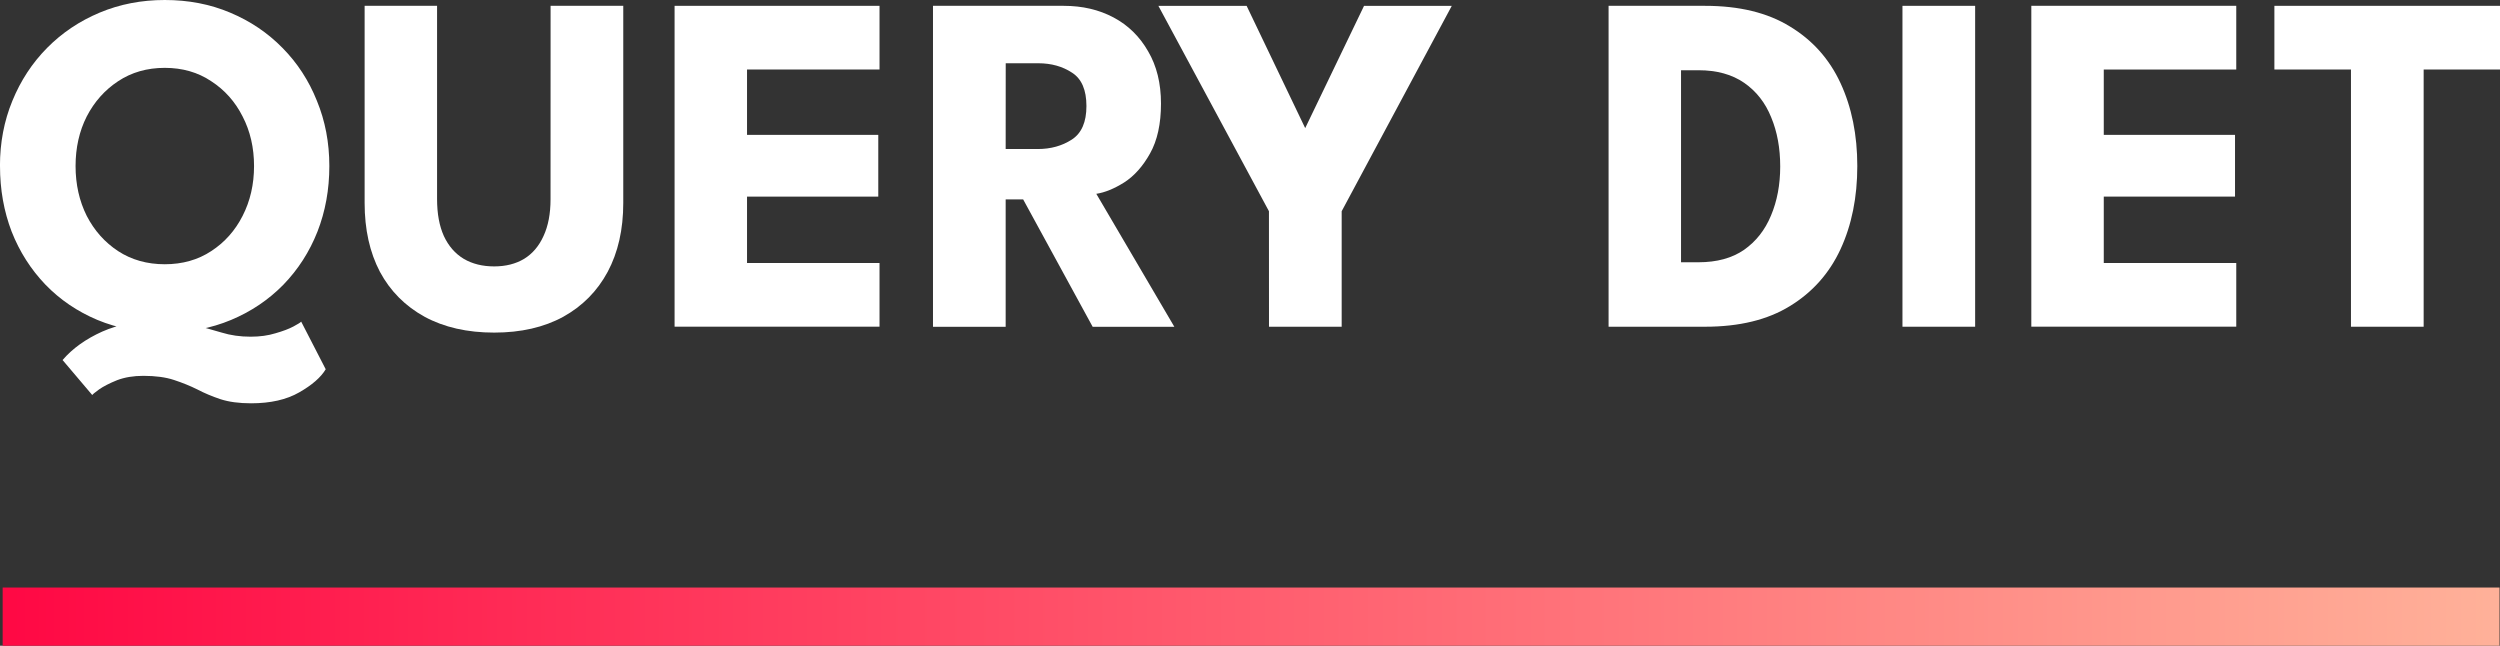<?xml version="1.0" encoding="UTF-8" standalone="no"?>
<!-- Created with Inkscape (http://www.inkscape.org/) -->

<svg
   xmlns:dc="http://purl.org/dc/elements/1.1/"
   xmlns:cc="http://creativecommons.org/ns#"
   xmlns:rdf="http://www.w3.org/1999/02/22-rdf-syntax-ns#"
   xmlns:svg="http://www.w3.org/2000/svg"
   xmlns="http://www.w3.org/2000/svg"
   xmlns:xlink="http://www.w3.org/1999/xlink"
   xmlns:sodipodi="http://sodipodi.sourceforge.net/DTD/sodipodi-0.dtd"
   xmlns:inkscape="http://www.inkscape.org/namespaces/inkscape"
   width="54.419mm"
   height="14.056mm"
   viewBox="0 -0.3 54.419 14.056"
   version="1.1"
   id="svg838"
   inkscape:version="0.92.5 (2060ec1f9f, 2020-04-08)"
   sodipodi:docname="logo.dark.shapes.svg"
   inkscape:export-filename="/home/henning/Projects/capybara-lockstep/media/capybara-lockstep.dark.png"
   inkscape:export-xdpi="196"
   inkscape:export-ydpi="196">
  <rect x="0" y="-0.3" width="54.419" height="14.056" fill="#333333" stroke="none"/>
  <defs
     id="defs832">
    <linearGradient
       inkscape:collect="always"
       id="linearGradient1406">
      <stop
         style="stop-color:#ff0844;stop-opacity:1"
         offset="0"
         id="stop1402" />
      <stop
         style="stop-color:#ffb199;stop-opacity:1"
         offset="1"
         id="stop1404" />
    </linearGradient>
    <linearGradient
       inkscape:collect="always"
       xlink:href="#linearGradient1406"
       id="linearGradient1408"
       x1="22.055"
       y1="91.072"
       x2="88.957"
       y2="91.072"
       gradientUnits="userSpaceOnUse"
       gradientTransform="matrix(0.812,0,0,0.088,-17.918,57.909)" />
  </defs>
  <sodipodi:namedview
     id="base"
     pagecolor="#ffffff"
     bordercolor="#666666"
     borderopacity="1.0"
     inkscape:pageopacity="0.0"
     inkscape:pageshadow="2"
     inkscape:zoom="2.8"
     inkscape:cx="39.822439"
     inkscape:cy="16.138258"
     inkscape:document-units="mm"
     inkscape:current-layer="layer1"
     showgrid="false"
     fit-margin-top="0"
     fit-margin-left="0"
     fit-margin-right="0"
     fit-margin-bottom="0"
     inkscape:window-width="2560"
     inkscape:window-height="1391"
     inkscape:window-x="1920"
     inkscape:window-y="0"
     inkscape:window-maximized="1"
     inkscape:pagecheckerboard="true"
     viewbox-y="-0.3" />
  <g
     inkscape:label="Layer 1"
     inkscape:groupmode="layer"
     id="layer1"
     transform="translate(0.058,-52.819)">
    <g
       aria-label="QUERY DIET"
       style="font-style:normal;font-variant:normal;font-weight:normal;font-stretch:normal;font-size:10.583px;line-height:1.25;font-family:'League Spartan';-inkscape-font-specification:'League Spartan';letter-spacing:0px;word-spacing:0px;fill:#ffffff;fill-opacity:1;stroke:none;stroke-width:0.265"
       id="text1385">
      <path
         d="m 5.397,59.848 q 0.302,0 0.54,-0.074 0.243,-0.069 0.392,-0.148 0.148,-0.079 0.169,-0.106 l 0.534,1.037 q -0.159,0.265 -0.577,0.503 -0.413,0.238 -1.048,0.238 -0.392,0 -0.667,-0.09 -0.27,-0.09 -0.503,-0.212 -0.233,-0.116 -0.508,-0.206 -0.27,-0.09 -0.667,-0.09 -0.323,0 -0.572,0.095 -0.249,0.101 -0.392,0.201 -0.138,0.101 -0.148,0.122 l -0.646,-0.762 q 0.323,-0.376 0.863,-0.619 0.54,-0.238 1.228,-0.238 0.439,0 0.762,0.09 0.323,0.085 0.609,0.169 0.291,0.09 0.63,0.09 z M 1.587,56.133 q 0,0.598 0.243,1.085 0.249,0.482 0.683,0.767 0.439,0.286 1.016,0.286 0.577,0 1.011,-0.286 0.439,-0.286 0.683,-0.767 0.249,-0.487 0.249,-1.085 0,-0.598 -0.249,-1.079 -0.243,-0.482 -0.683,-0.767 -0.434,-0.291 -1.011,-0.291 -0.577,0 -1.016,0.291 -0.434,0.286 -0.683,0.767 Q 1.587,55.535 1.587,56.133 Z m -1.646,0 q 0,-0.762 0.27,-1.418 0.27,-0.661 0.757,-1.154 0.487,-0.492 1.143,-0.767 0.656,-0.275 1.418,-0.275 0.773,0 1.423,0.275 0.656,0.275 1.138,0.767 0.487,0.492 0.751,1.154 0.27,0.656 0.27,1.418 0,0.767 -0.259,1.429 -0.259,0.656 -0.741,1.154 -0.482,0.492 -1.138,0.767 -0.656,0.275 -1.445,0.275 -0.804,0 -1.466,-0.275 Q 1.408,59.208 0.931,58.715 0.455,58.218 0.196,57.562 -0.058,56.9 -0.058,56.133 Z"
         style="font-style:normal;font-variant:normal;font-weight:bold;font-stretch:normal;font-family:'League Spartan';-inkscape-font-specification:'League Spartan';fill:#ffffff;fill-opacity:1;stroke-width:0.265"
         id="path822" />
      <path
         d="m 11.927,52.646 h 1.582 v 4.292 q 0,0.863 -0.339,1.498 -0.339,0.63 -0.968,0.979 -0.63,0.344 -1.503,0.344 -0.878,0 -1.513,-0.344 -0.635,-0.349 -0.974,-0.979 -0.333,-0.635 -0.333,-1.498 v -4.292 h 1.577 v 4.207 q 0,0.476 0.148,0.804 0.153,0.328 0.434,0.497 0.28,0.164 0.661,0.164 0.376,0 0.651,-0.164 0.275,-0.169 0.423,-0.497 0.153,-0.328 0.153,-0.804 z"
         style="font-style:normal;font-variant:normal;font-weight:bold;font-stretch:normal;font-family:'League Spartan';-inkscape-font-specification:'League Spartan';fill:#ffffff;fill-opacity:1;stroke-width:0.265"
         id="path824" />
      <path
         d="m 14.626,52.646 h 4.461 v 1.386 h -2.884 v 1.423 h 2.857 v 1.344 h -2.857 v 1.445 h 2.884 v 1.386 h -4.461 z"
         style="font-style:normal;font-variant:normal;font-weight:bold;font-stretch:normal;font-family:'League Spartan';-inkscape-font-specification:'League Spartan';fill:#ffffff;fill-opacity:1;stroke-width:0.265"
         id="path826" />
      <path
         d="m 20.251,52.646 h 2.847 q 0.609,0 1.085,0.254 0.476,0.254 0.751,0.736 0.28,0.476 0.28,1.138 0,0.661 -0.238,1.085 -0.233,0.418 -0.561,0.63 -0.328,0.206 -0.609,0.249 l 1.699,2.895 h -1.778 l -1.513,-2.773 h -0.381 v 2.773 h -1.582 z m 1.582,3.117 h 0.699 q 0.423,0 0.741,-0.206 0.318,-0.206 0.318,-0.73 0,-0.524 -0.312,-0.725 -0.312,-0.206 -0.736,-0.206 h -0.709 z"
         style="font-style:normal;font-variant:normal;font-weight:bold;font-stretch:normal;font-family:'League Spartan';-inkscape-font-specification:'League Spartan';fill:#ffffff;fill-opacity:1;stroke-width:0.265"
         id="path828" />
      <path
         d="M 27.564,57.117 25.157,52.646 h 1.921 l 1.275,2.662 1.281,-2.662 h 1.91 l -2.397,4.471 v 2.514 h -1.582 z"
         style="font-style:normal;font-variant:normal;font-weight:bold;font-stretch:normal;font-family:'League Spartan';-inkscape-font-specification:'League Spartan';fill:#ffffff;fill-opacity:1;stroke-width:0.265"
         id="path830" />
      <path
         d="m 34.957,52.646 h 2.101 q 1.117,0 1.847,0.45 0.736,0.445 1.101,1.233 0.365,0.788 0.365,1.804 0,1.021 -0.365,1.81 -0.365,0.788 -1.101,1.238 -0.73,0.45 -1.847,0.45 h -2.101 z m 1.577,1.402 v 4.18 h 0.381 q 0.598,0 0.99,-0.27 0.392,-0.275 0.587,-0.746 0.201,-0.476 0.201,-1.069 0,-0.598 -0.196,-1.069 -0.191,-0.476 -0.587,-0.751 -0.397,-0.275 -0.995,-0.275 z"
         style="font-style:normal;font-variant:normal;font-weight:bold;font-stretch:normal;font-family:'League Spartan';-inkscape-font-specification:'League Spartan';fill:#ffffff;fill-opacity:1;stroke-width:0.265"
         id="path832" />
      <path
         d="m 41.354,52.646 h 1.582 v 6.985 h -1.582 z"
         style="font-style:normal;font-variant:normal;font-weight:bold;font-stretch:normal;font-family:'League Spartan';-inkscape-font-specification:'League Spartan';fill:#ffffff;fill-opacity:1;stroke-width:0.265"
         id="path834" />
      <path
         d="m 44.159,52.646 h 4.461 v 1.386 H 45.736 v 1.423 h 2.857 v 1.344 h -2.857 v 1.445 h 2.884 v 1.386 h -4.461 z"
         style="font-style:normal;font-variant:normal;font-weight:bold;font-stretch:normal;font-family:'League Spartan';-inkscape-font-specification:'League Spartan';fill:#ffffff;fill-opacity:1;stroke-width:0.265"
         id="path836" />
      <path
         d="m 51.117,54.032 h -1.667 v -1.386 h 4.911 v 1.386 h -1.662 v 5.599 h -1.582 z"
         style="font-style:normal;font-variant:normal;font-weight:bold;font-stretch:normal;font-family:'League Spartan';-inkscape-font-specification:'League Spartan';fill:#ffffff;fill-opacity:1;stroke-width:0.265"
         id="path838" />
    </g>
    <rect
       style="fill:url(#linearGradient1408);fill-opacity:1;stroke:none;stroke-width:0.027;stroke-miterlimit:4;stroke-dasharray:none;stroke-opacity:1"
       id="rect1387"
       width="54.351"
       height="1.267"
       x="-3.552978e-15"
       y="65.308" />
  </g>
</svg>
